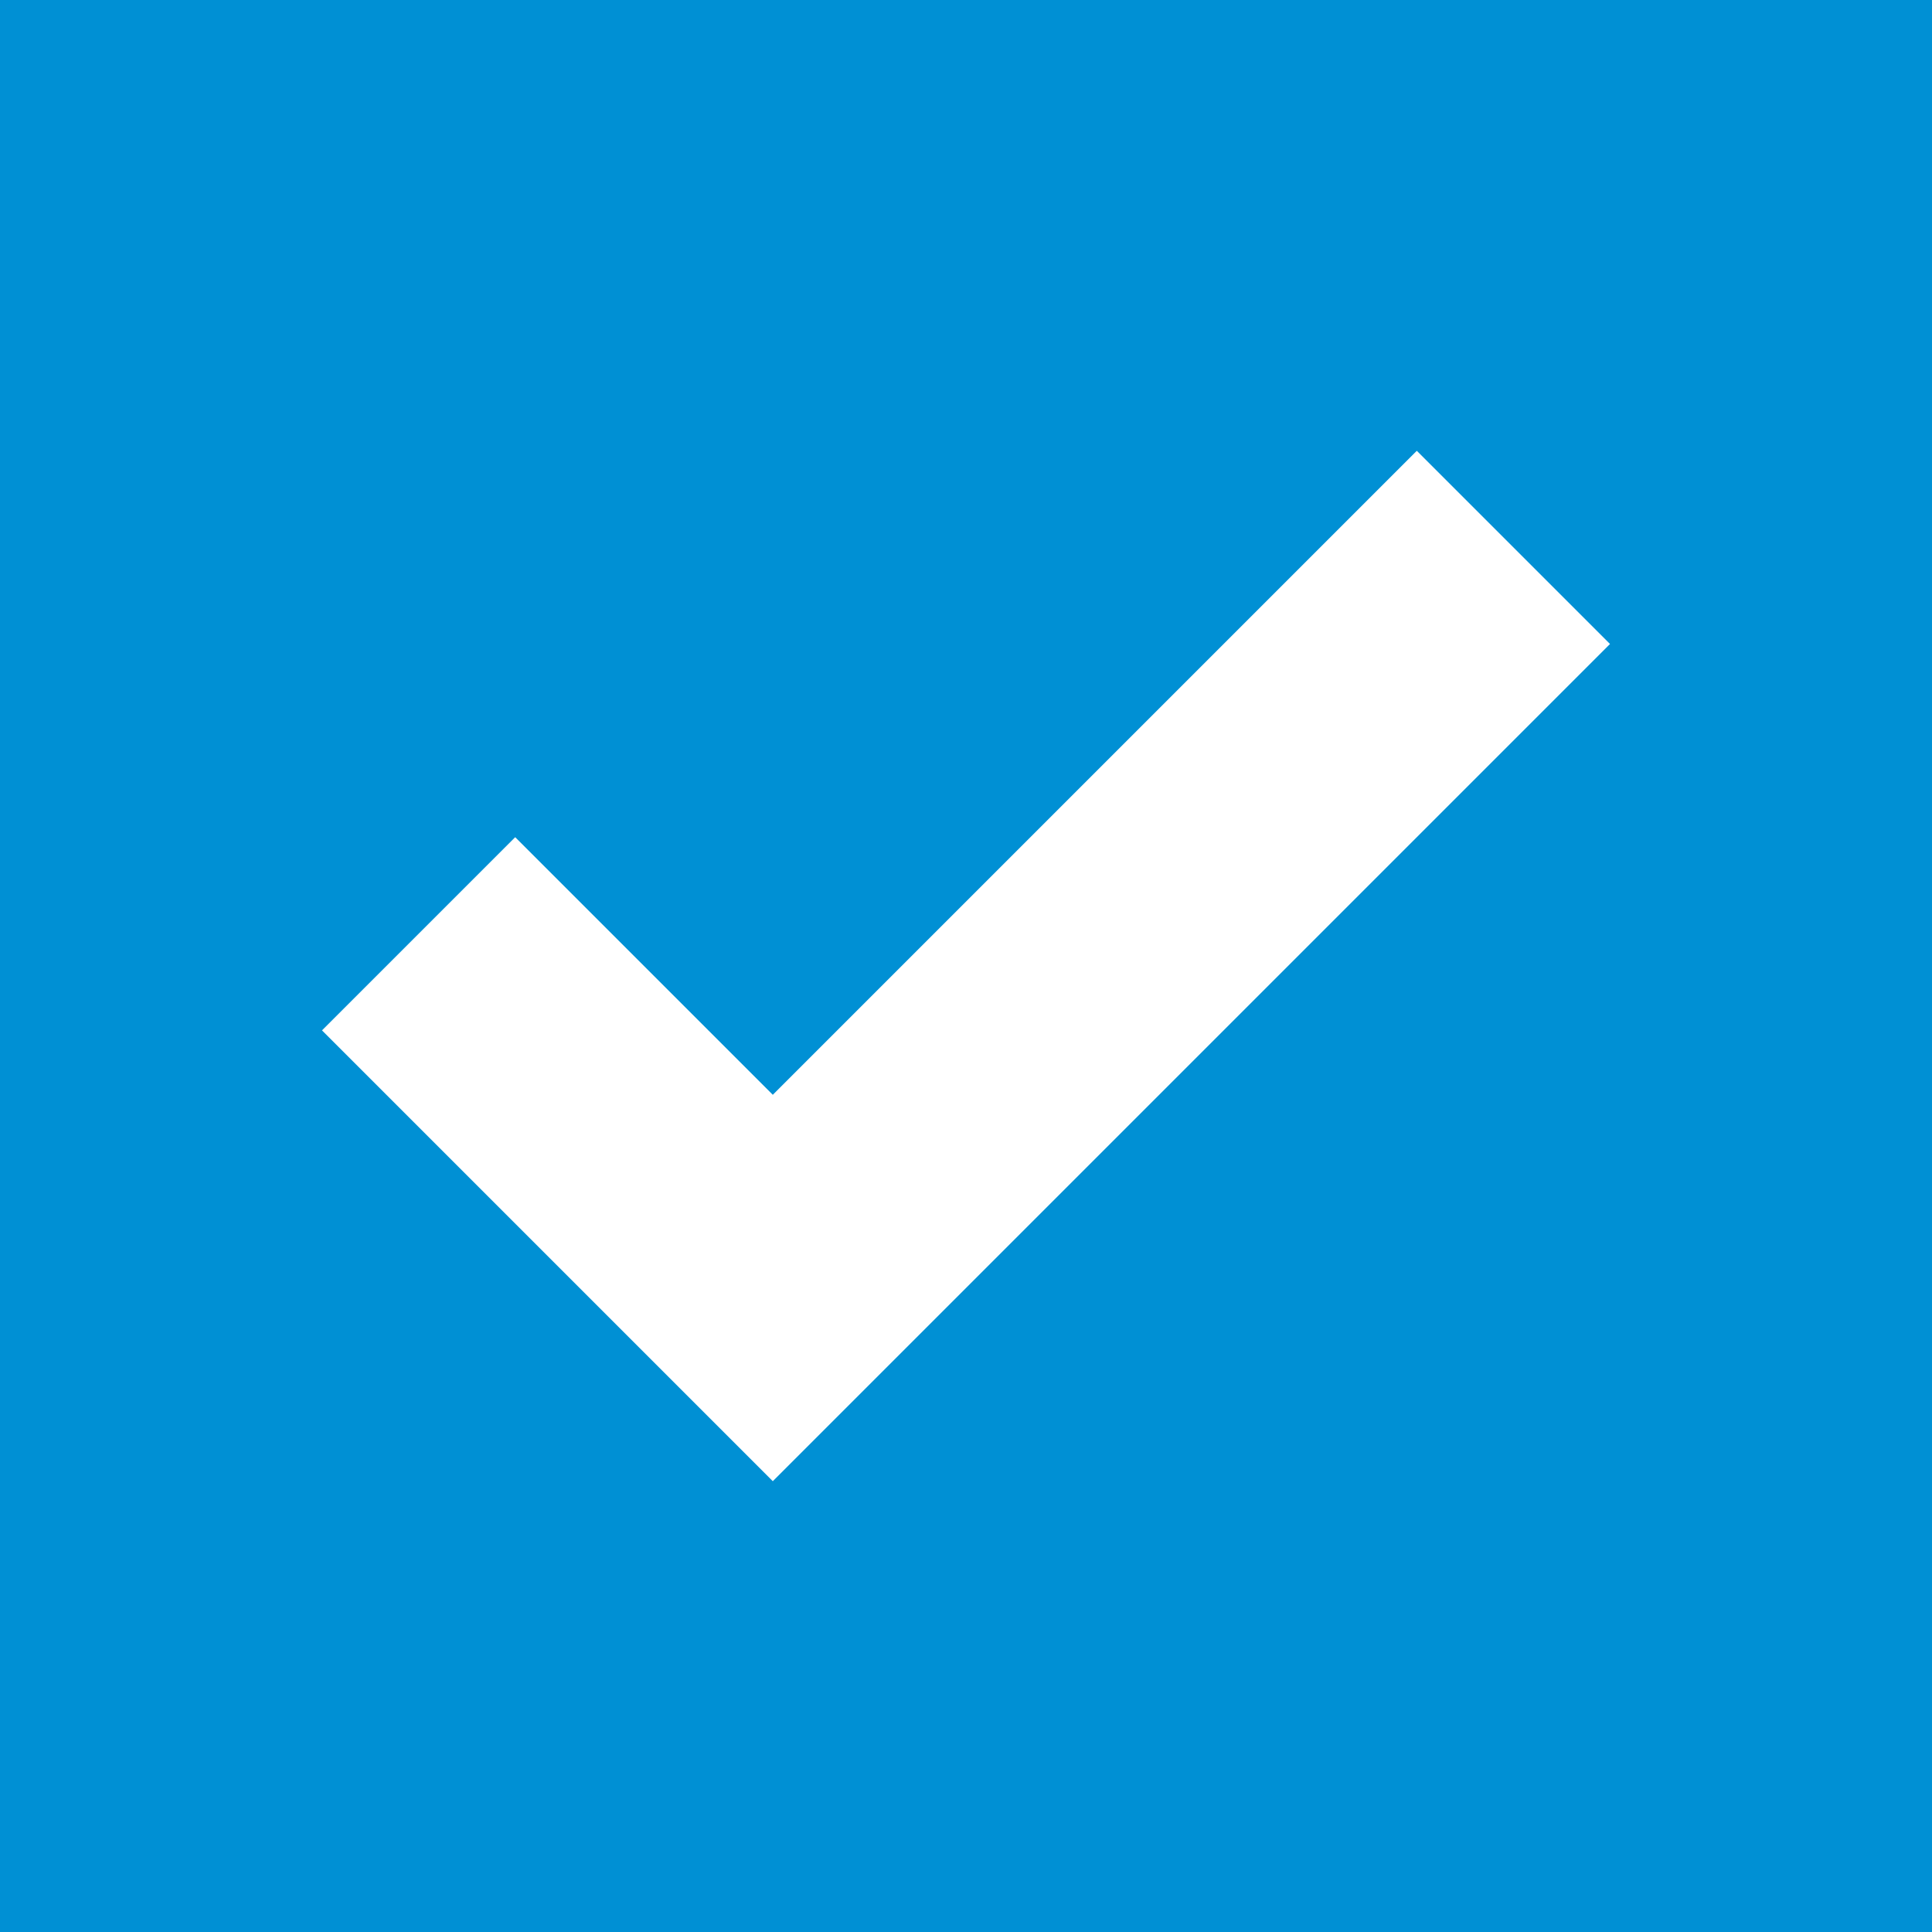 <svg xmlns="http://www.w3.org/2000/svg" width="24" height="24" viewBox="0 0 24 24">
  <g id="Gruppe_13" data-name="Gruppe 13" transform="translate(-947 174)">
    <rect id="Rechteck_21" data-name="Rechteck 21" width="24" height="24" transform="translate(947 -174)" fill="#0090d4"/>
    <g id="f-check" transform="translate(951 -170)">
      <path id="Pfad_8" data-name="Pfad 8" d="M5.6,9.6,2.4,6.4,0,8.8l5.6,5.6L16,4,13.6,1.6Z" fill="#fff"/>
    </g>
  </g>
</svg>